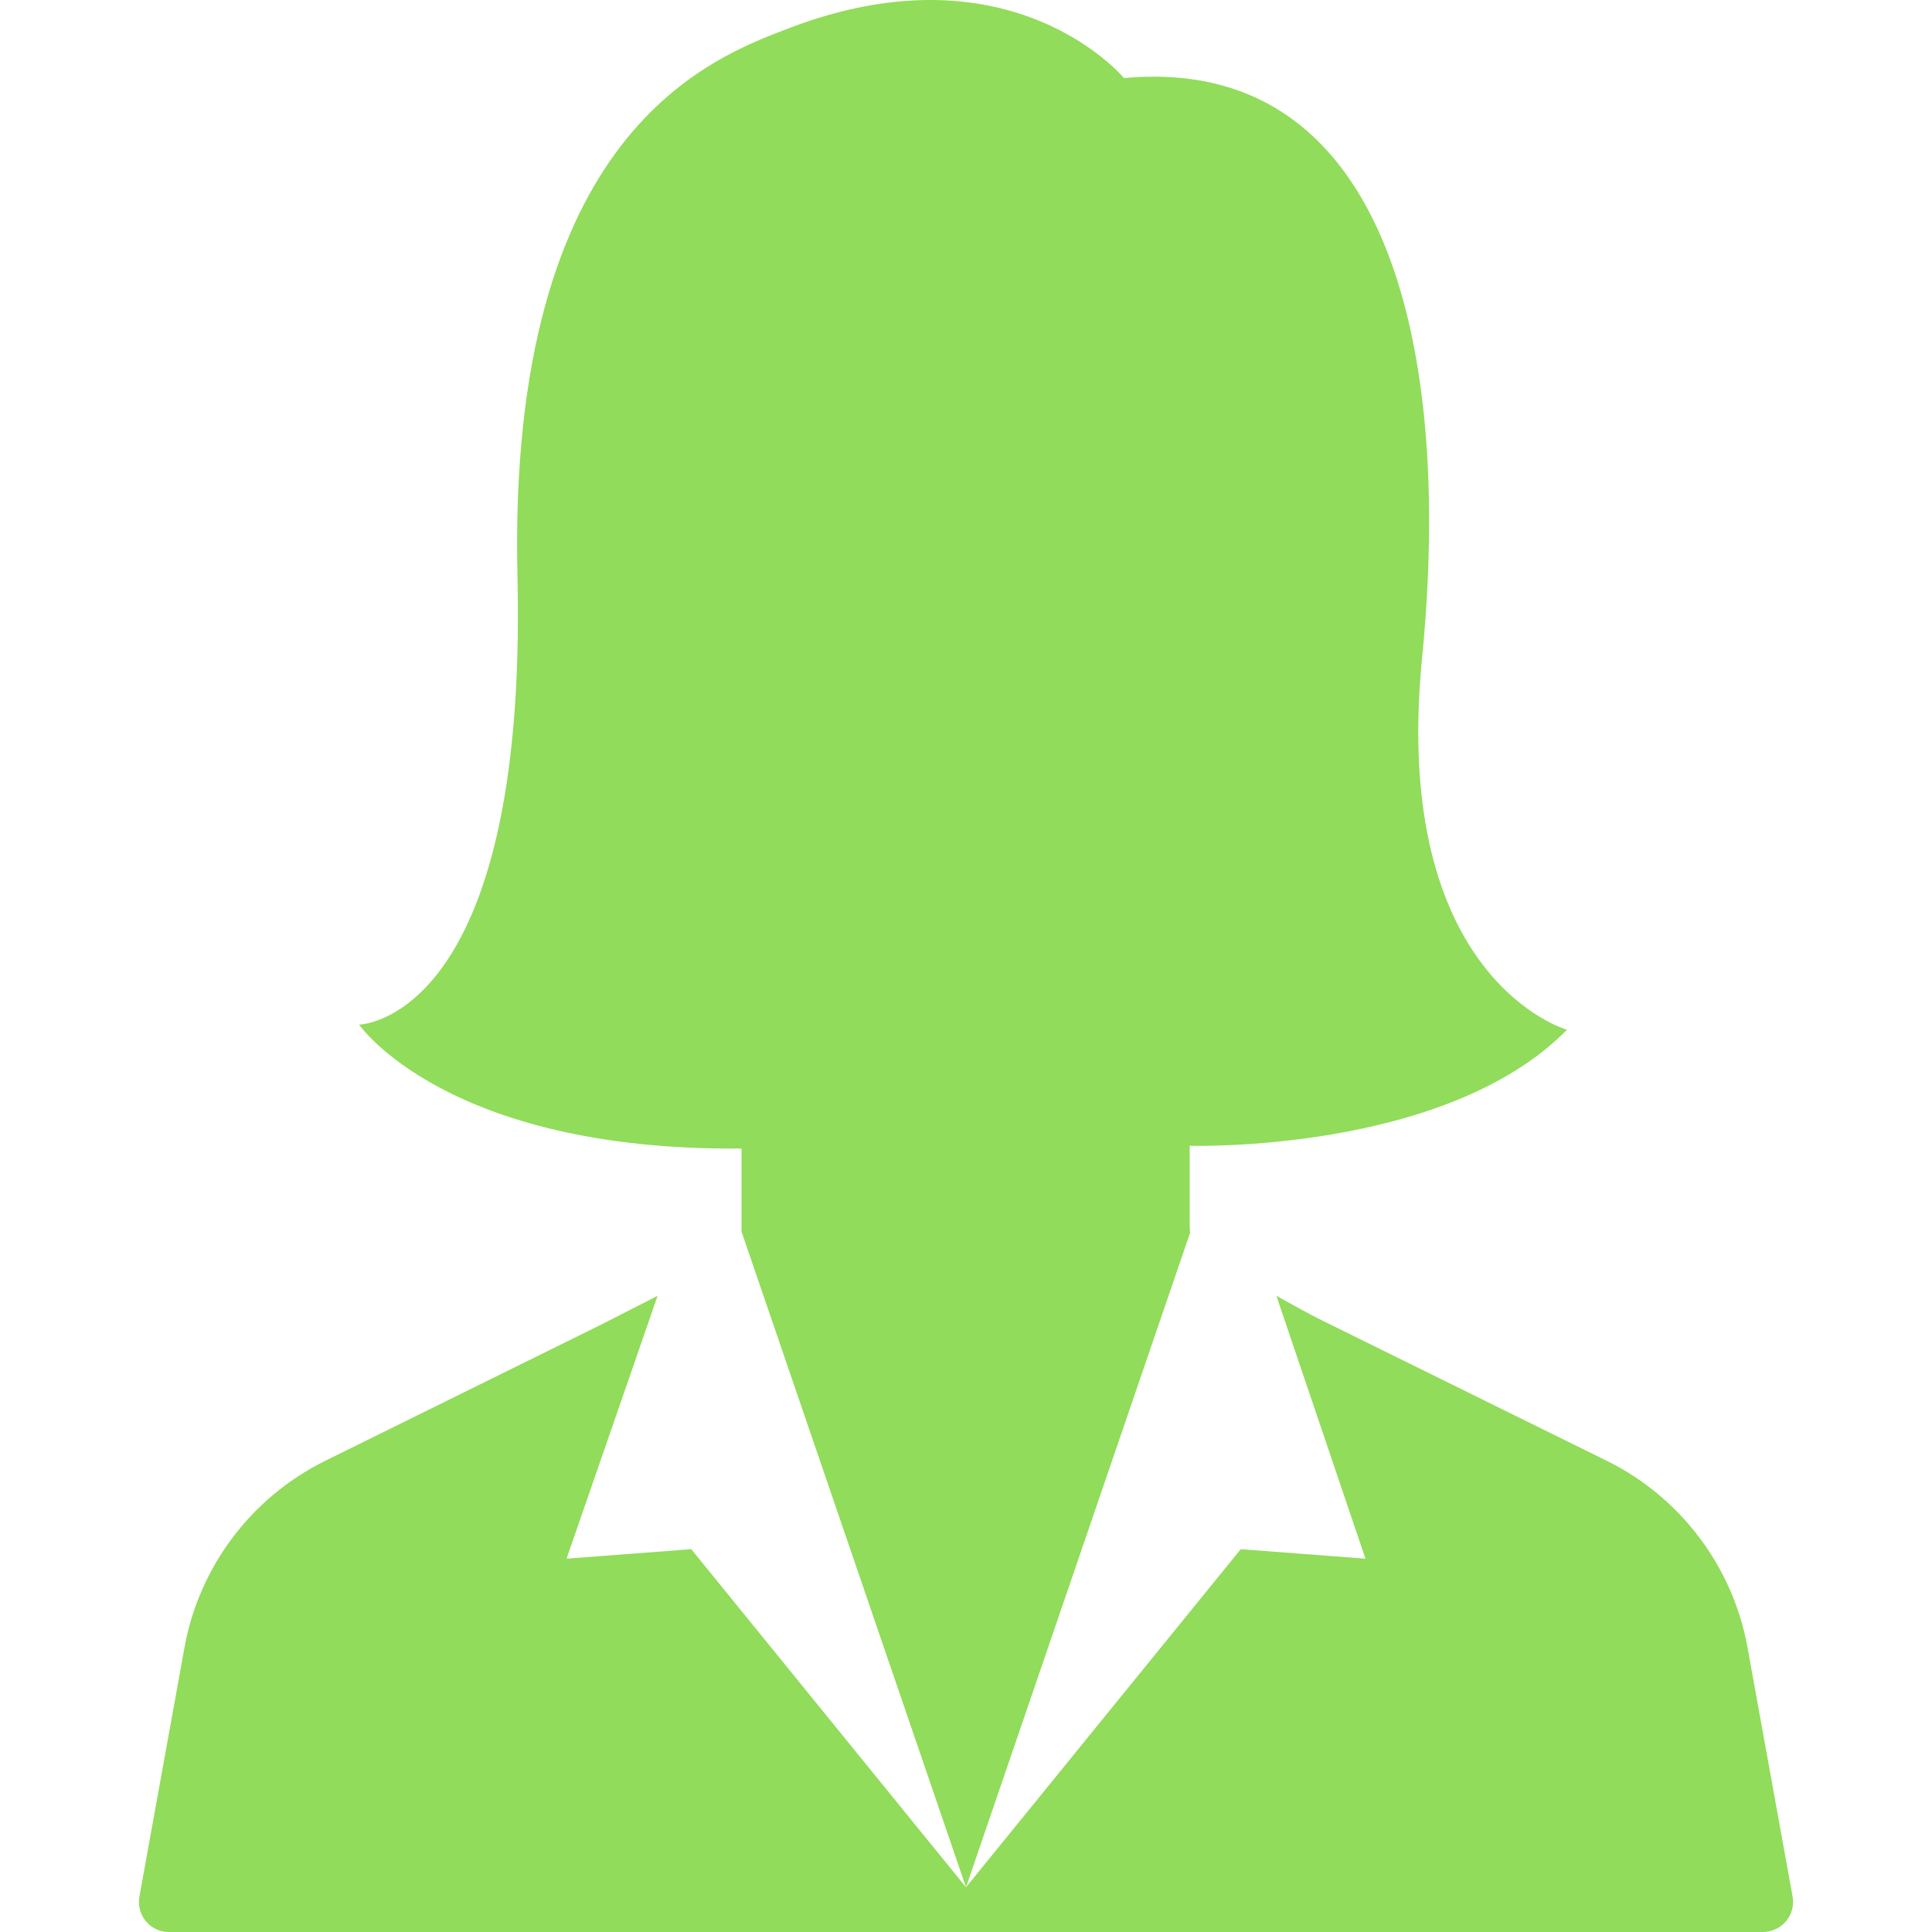 <?xml version="1.0" encoding="iso-8859-1"?>
<!-- Generator: Adobe Illustrator 19.1.0, SVG Export Plug-In . SVG Version: 6.00 Build 0)  -->
<svg xmlns="http://www.w3.org/2000/svg" xmlns:xlink="http://www.w3.org/1999/xlink" version="1.1" id="Capa_1" x="0px" y="0px" viewBox="0 0 488.012 488.012" style="enable-background:new 0 0 488.012 488.012;" xml:space="preserve" width="512px" height="512px">
<g>
	<g>
		<path d="M300.506,309.912L300.506,309.912v-20.5c0,0,64.6,2,95.3-29.3c0,0-44.6-12.6-36.6-93.9c8-81.2-10-152.5-75.3-146.5    c0,0-28.3-34.1-84.6-12.6c-19.3,7.4-71.2,25.9-68.6,138.5c2.6,112.5-40,113.2-40,113.2s22,32,96.6,31.3v21l56.7,165.6l56.6-165.3    L300.506,309.912z" fill="#91DC5A"/>
		<path d="M452.806,479.112l-11.4-63c-3.7-20.4-16.9-37.9-35.5-47.1l-71.4-35.2c-4.1-2-8.1-4.3-12.1-6.5l22.5,66.4l-31.5-2.4    l-69.4,85.4l-69.4-85.4l-31.5,2.4l23-66.4l-14.3,7.3l-69.7,34.4c-18.6,9.2-31.8,26.7-35.5,47.1l-11.4,63c-0.8,4.6,2.7,8.9,7.4,8.9    h198.7h5.2h198.7C450.106,488.012,453.606,483.712,452.806,479.112z" fill="#91DC5A"/>
	</g>
</g>
<g>
</g>
<g>
</g>
<g>
</g>
<g>
</g>
<g>
</g>
<g>
</g>
<g>
</g>
<g>
</g>
<g>
</g>
<g>
</g>
<g>
</g>
<g>
</g>
<g>
</g>
<g>
</g>
<g>
</g>
</svg>
